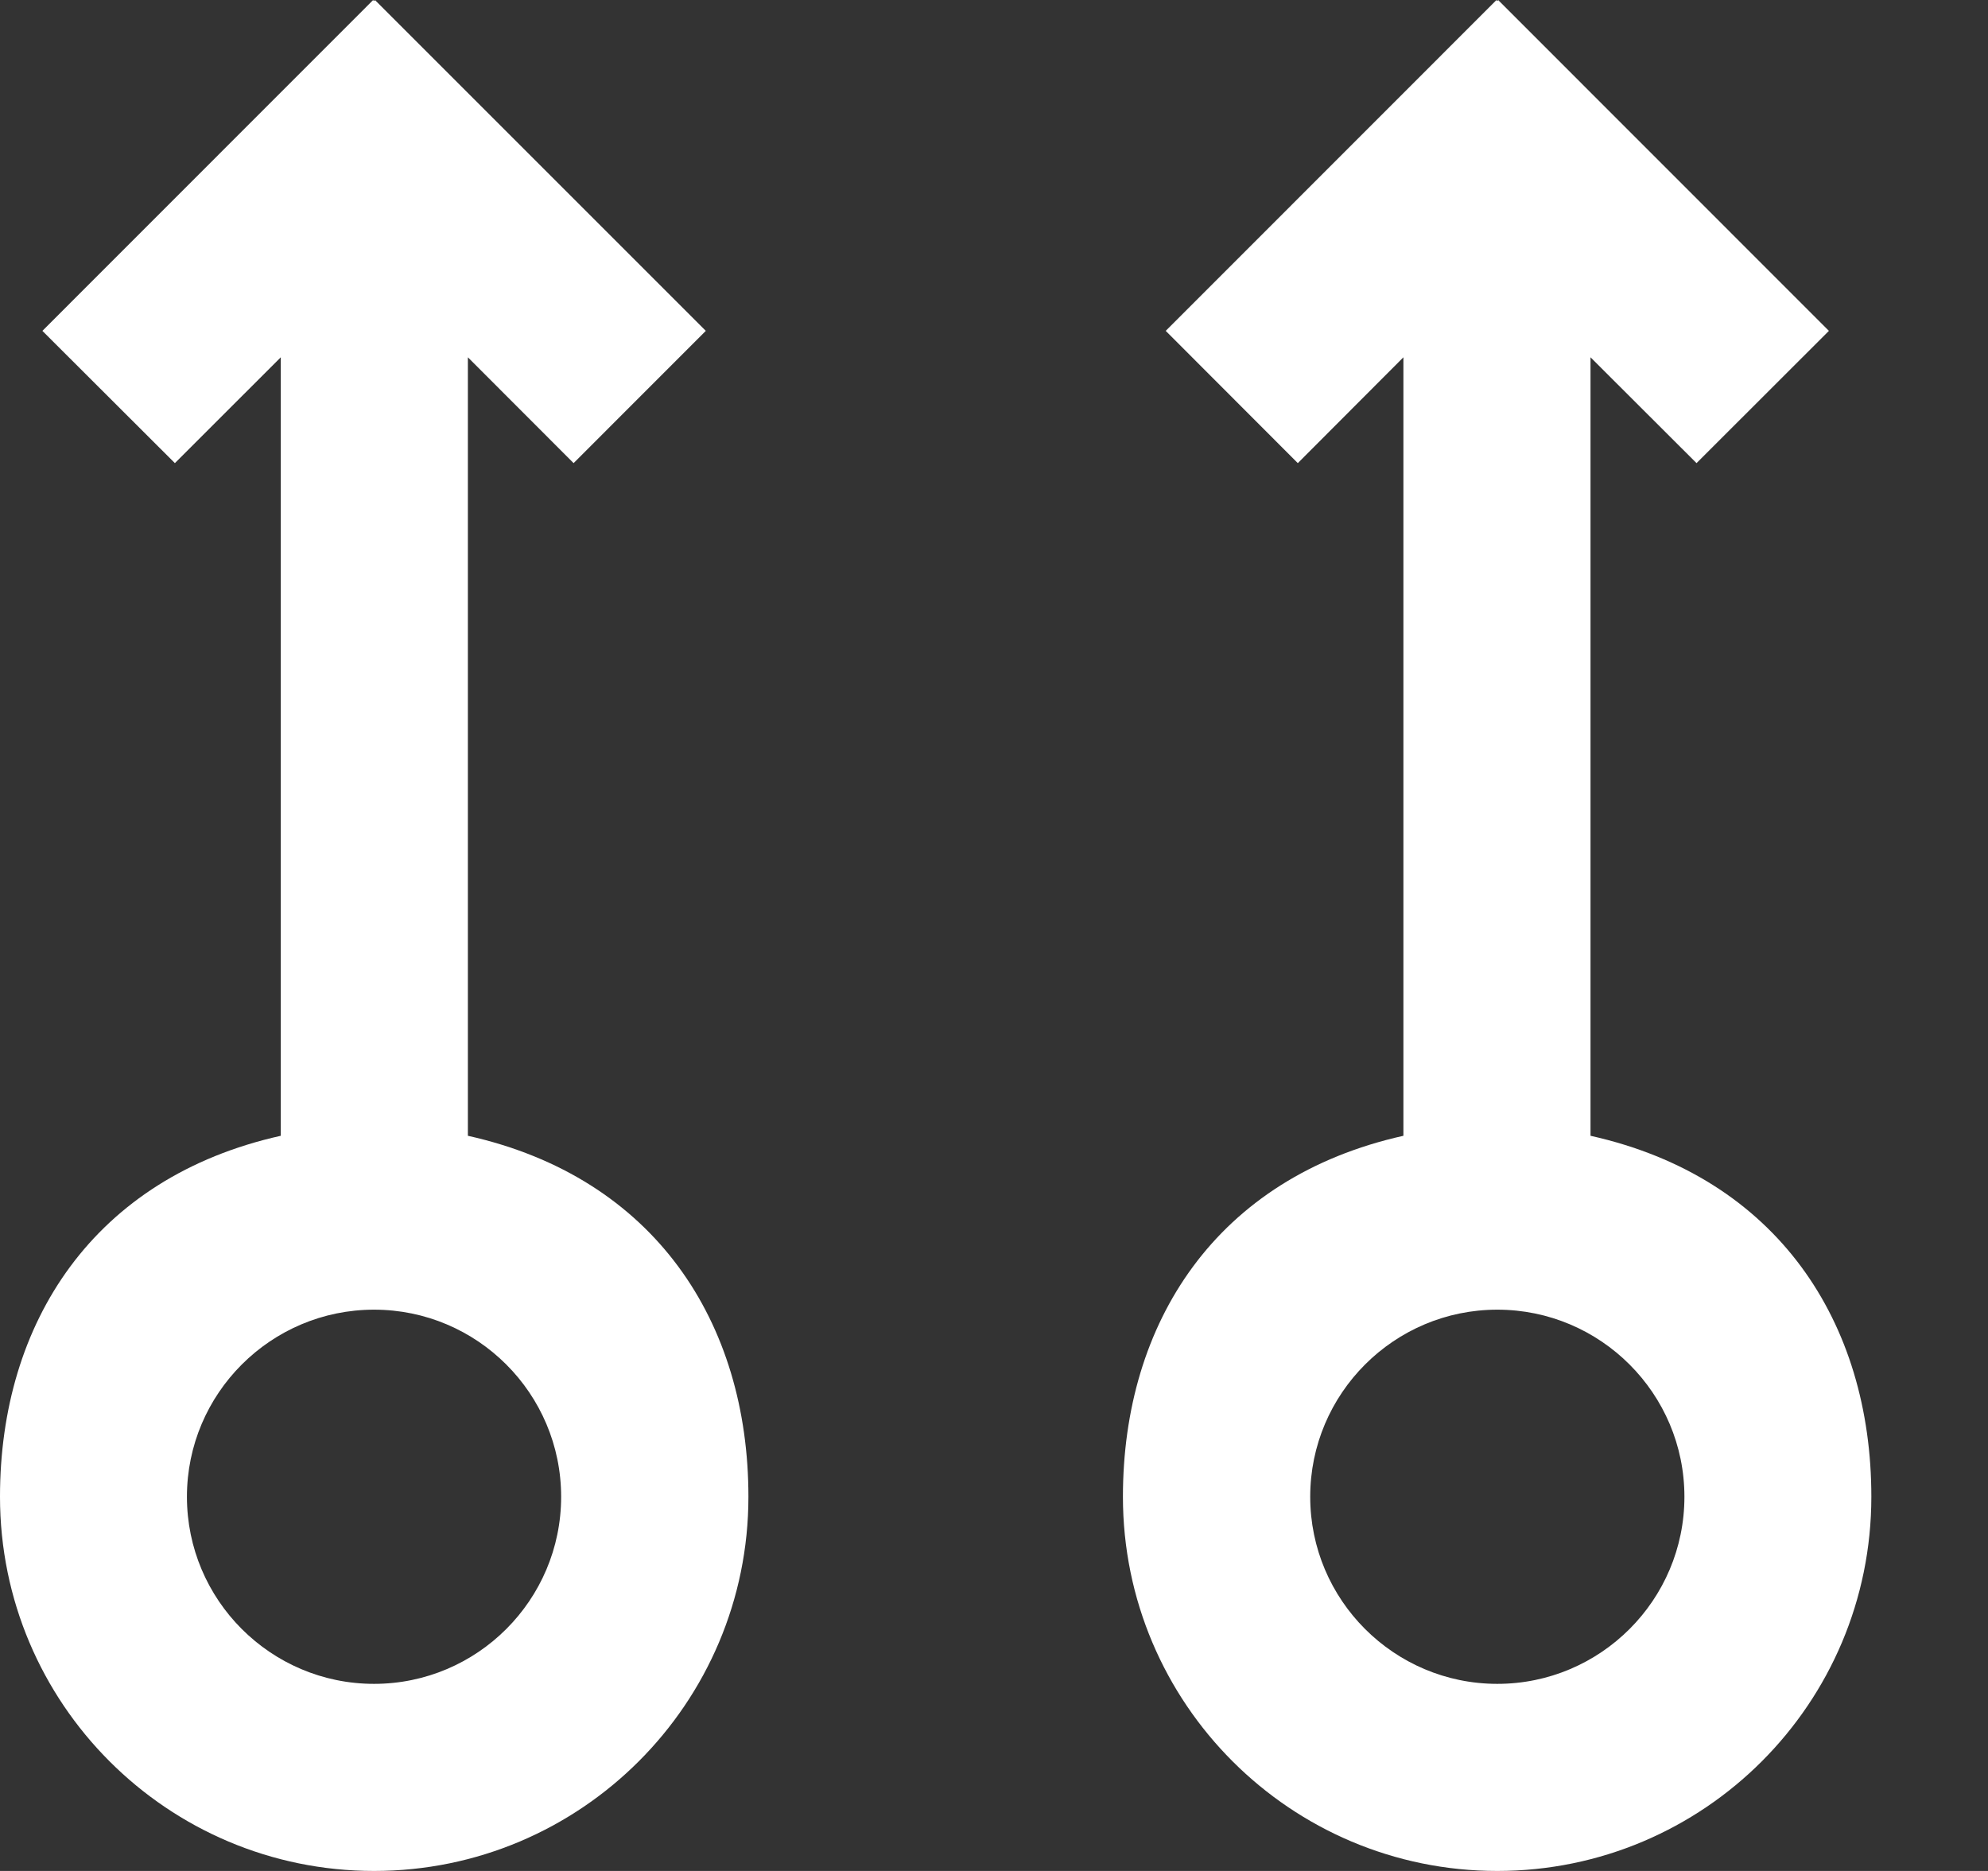 <!-- Generated by IcoMoon.io -->
<svg version="1.1" xmlns="http://www.w3.org/2000/svg" width="34" height="32" viewBox="0 0 34 32">
<rect x="0" y="0" width="34" height="32" fill="#333333" stroke="none"/>
<title>as-arrow_up_circle-3</title>
<path fill="#fff" d="M25.608 28.8c-1.765 0-3.2-1.435-3.2-3.2s1.435-3.2 3.2-3.2c1.765 0 3.2 1.435 3.2 3.2s-1.435 3.2-3.2 3.2zM27.202 19.426v-13.315l1.813 1.81 2.264-2.262-5.656-5.658-0.014 0.016-0.016-0.016-5.656 5.658 2.259 2.262 1.806-1.81v13.315c-3.2 0.714-4.797 3.195-4.797 6.174 0 3.534 2.867 6.4 6.402 6.4s6.398-2.866 6.398-6.4c0-2.979-1.603-5.461-4.803-6.174zM6.397 28.8c-1.765 0-3.2-1.435-3.2-3.2s1.435-3.2 3.2-3.2c1.765 0 3.2 1.435 3.2 3.2s-1.435 3.2-3.2 3.2zM8.002 19.426v-13.315l1.808 1.81 2.261-2.262-5.658-5.658-0.016 0.016-0.016-0.016-5.656 5.658 2.266 2.262 1.811-1.81v13.315c-3.2 0.714-4.802 3.195-4.802 6.174 0 3.534 2.864 6.4 6.398 6.4s6.402-2.866 6.402-6.4c0-2.979-1.598-5.461-4.798-6.174z"></path>
</svg>

